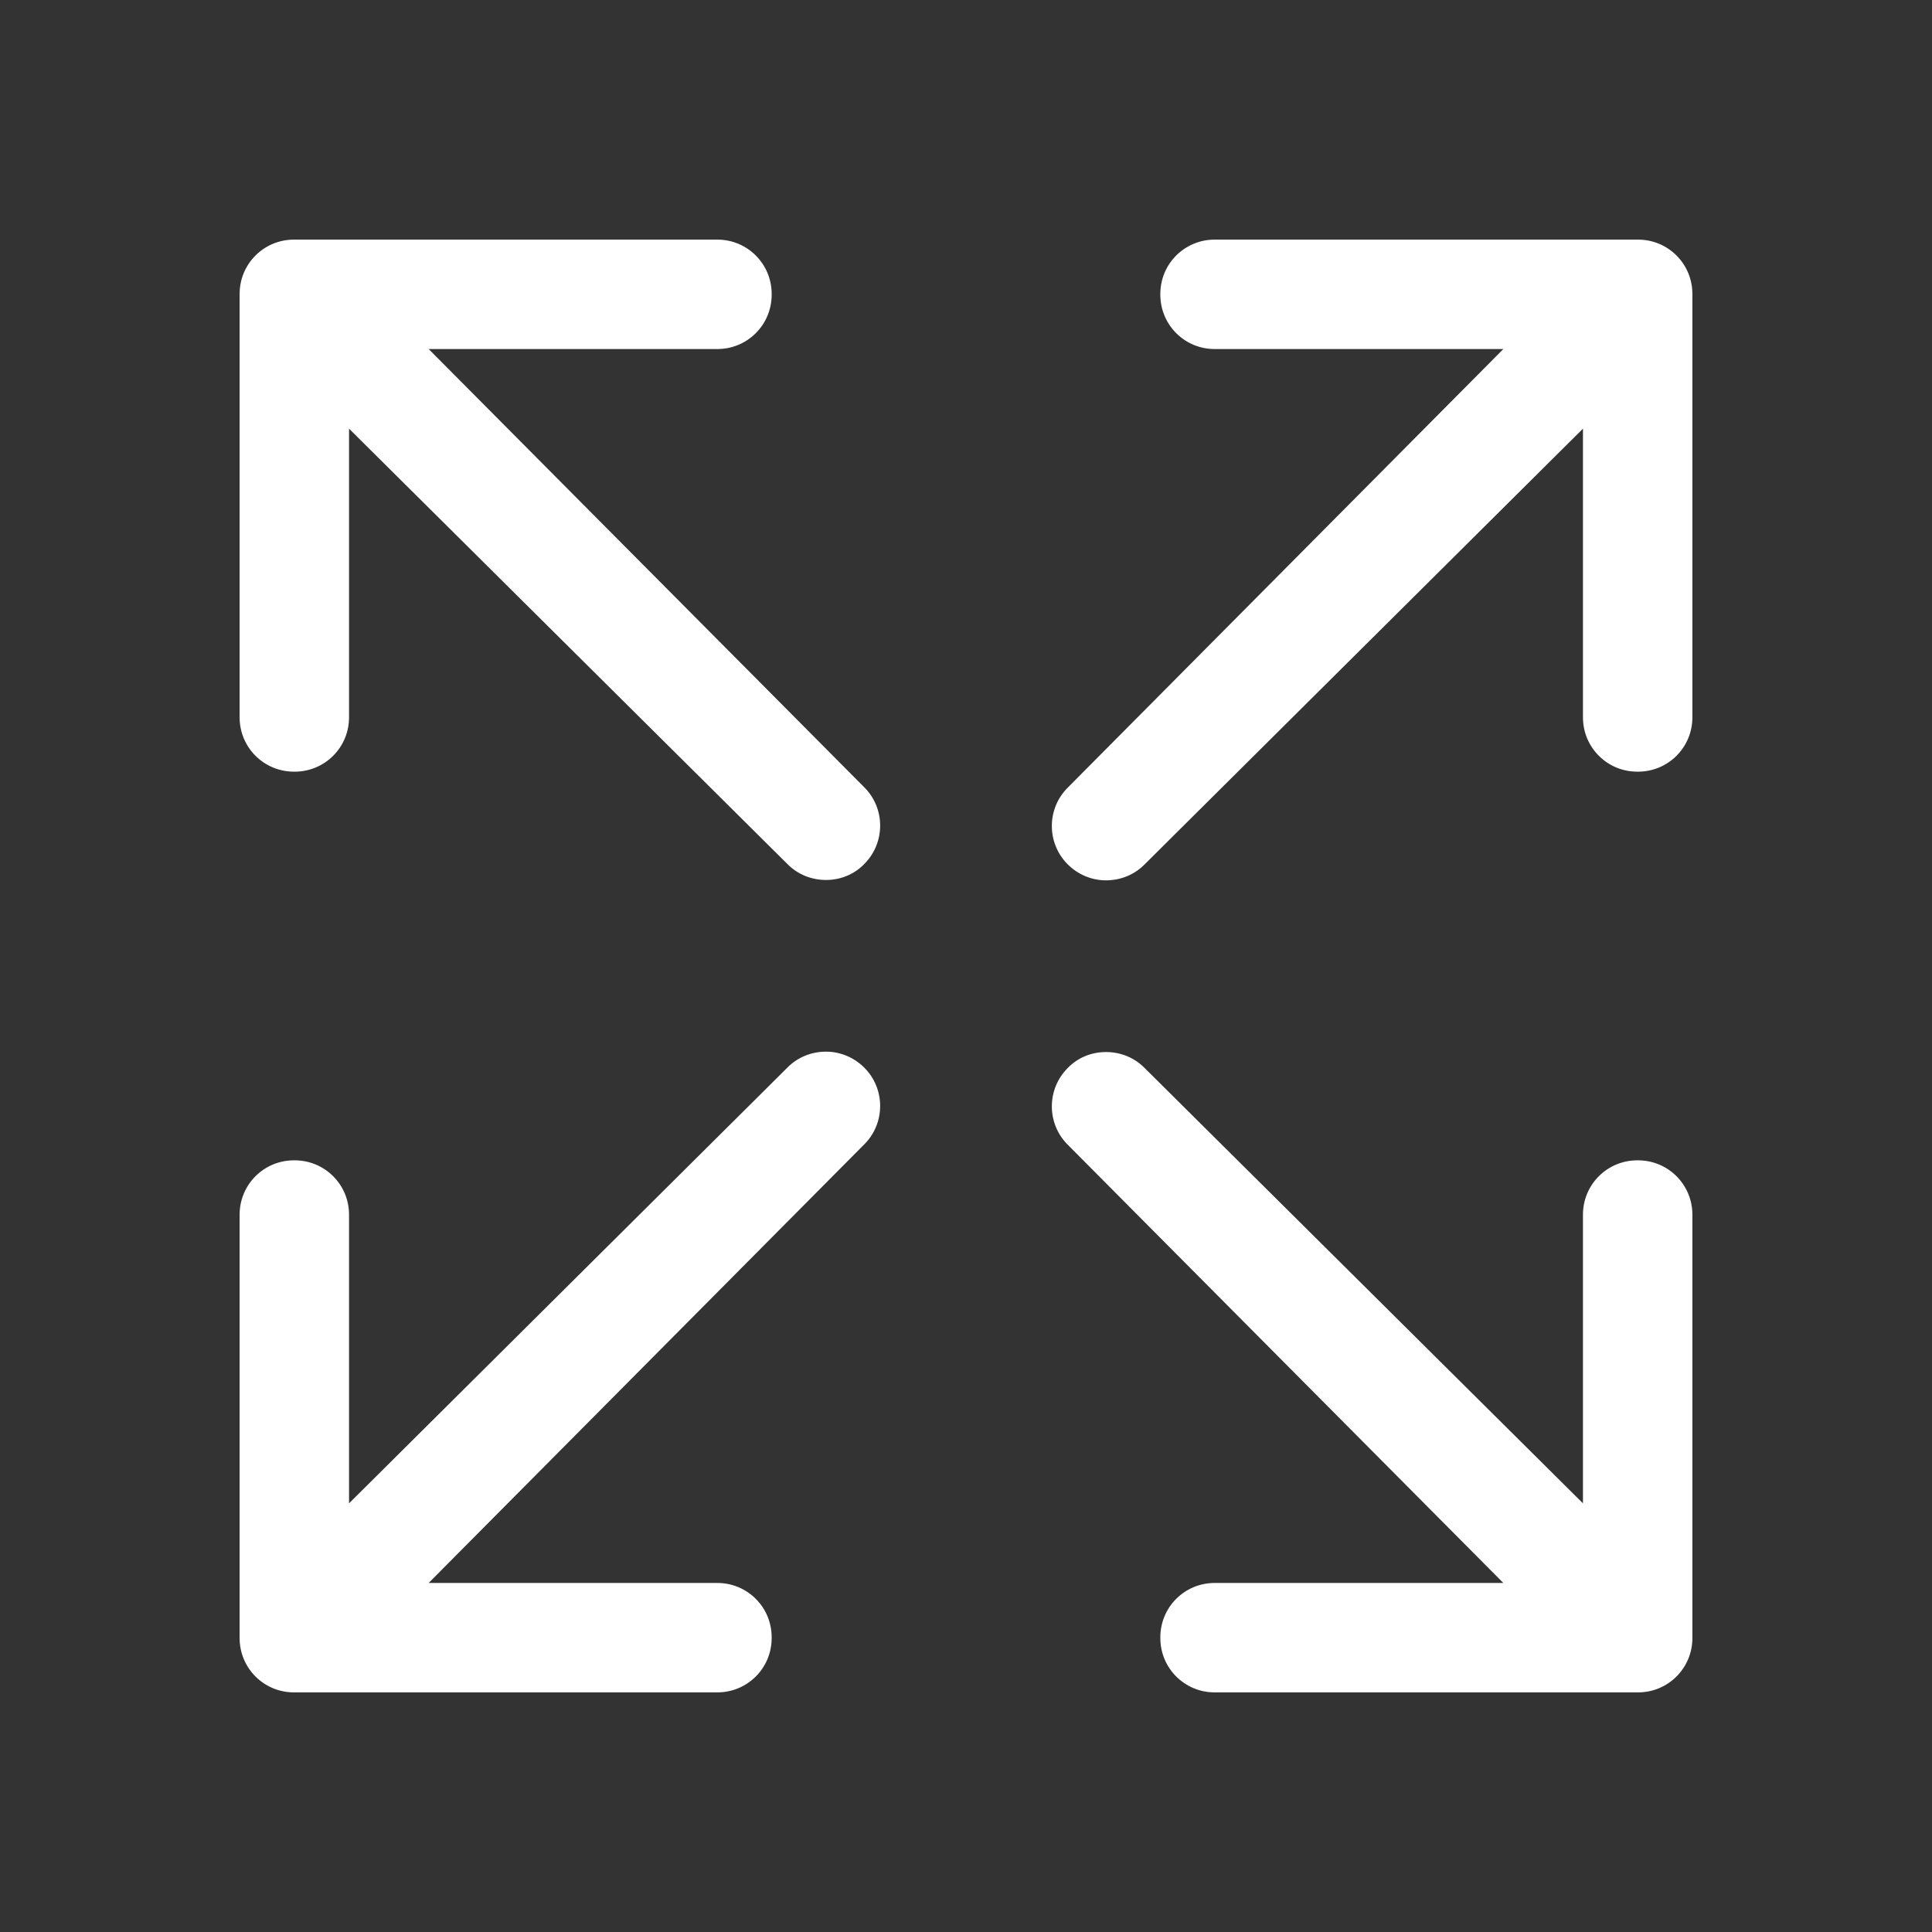 <?xml version="1.0" encoding="utf-8"?>
<!-- Generator: Adobe Illustrator 22.0.1, SVG Export Plug-In . SVG Version: 6.00 Build 0)  -->
<svg version="1.1" id="Layer_1" xmlns="http://www.w3.org/2000/svg" xmlns:xlink="http://www.w3.org/1999/xlink" x="0px" y="0px"
	 viewBox="0 0 512 512" style="enable-background:new 0 0 512 512;" xml:space="preserve" stroke="white" fill="white">
<rect x="0" y="0" width="512" height="512" fill="#333333" stroke="none"/>
<g>
	<path d="M112.4,92h77.7c7.7,0,13.9-6.2,13.9-13.9v-0.2c0-7.7-6.2-13.9-13.9-13.9H77.9C70.2,64,64,70.2,64,77.9v112.2
		c0,7.7,6.2,13.9,13.9,13.9h0.2c7.7,0,13.9-6.2,13.9-13.9v-77.7l117.1,116.3c2.6,2.6,6.1,4,9.8,4c3.7,0,7.2-1.4,9.8-4.1
		c5.4-5.4,5.4-14.2,0-19.6L112.4,92z"/>
	<path d="M434.1,64H321.9c-7.7,0-13.9,6.2-13.9,13.9v0.2c0,7.7,6.2,13.9,13.9,13.9h77.7L283.3,209.1c-5.4,5.4-5.4,14.2,0,19.6
		c2.6,2.6,6.1,4.1,9.8,4.1c3.7,0,7.2-1.4,9.8-4L420,112.4v77.7c0,7.7,6.2,13.9,13.9,13.9h0.2c7.7,0,13.9-6.2,13.9-13.9V77.9
		C448,70.2,441.8,64,434.1,64z"/>
	<path d="M218.9,279.2c-3.7,0-7.2,1.4-9.8,4L92,399.6v-77.7c0-7.7-6.2-13.9-13.9-13.9h-0.2c-7.7,0-13.9,6.2-13.9,13.9v112.2
		c0,7.7,6.2,13.9,13.9,13.9h112.2c7.7,0,13.9-6.2,13.9-13.9v-0.2c0-7.7-6.2-13.9-13.9-13.9h-77.7l116.3-117.1
		c5.4-5.4,5.4-14.2,0-19.6C226.1,280.7,222.6,279.2,218.9,279.2z"/>
	<path d="M434.1,308h-0.2c-7.7,0-13.9,6.2-13.9,13.9v77.7L302.9,283.3c-2.6-2.6-6.1-4-9.8-4c-3.7,0-7.2,1.4-9.8,4.1
		c-5.4,5.4-5.4,14.2,0,19.6L399.6,420h-77.7c-7.7,0-13.9,6.2-13.9,13.9v0.2c0,7.7,6.2,13.9,13.9,13.9h112.2
		c7.7,0,13.9-6.2,13.9-13.9V321.9C448,314.2,441.8,308,434.1,308z"/>
</g>
</svg>

